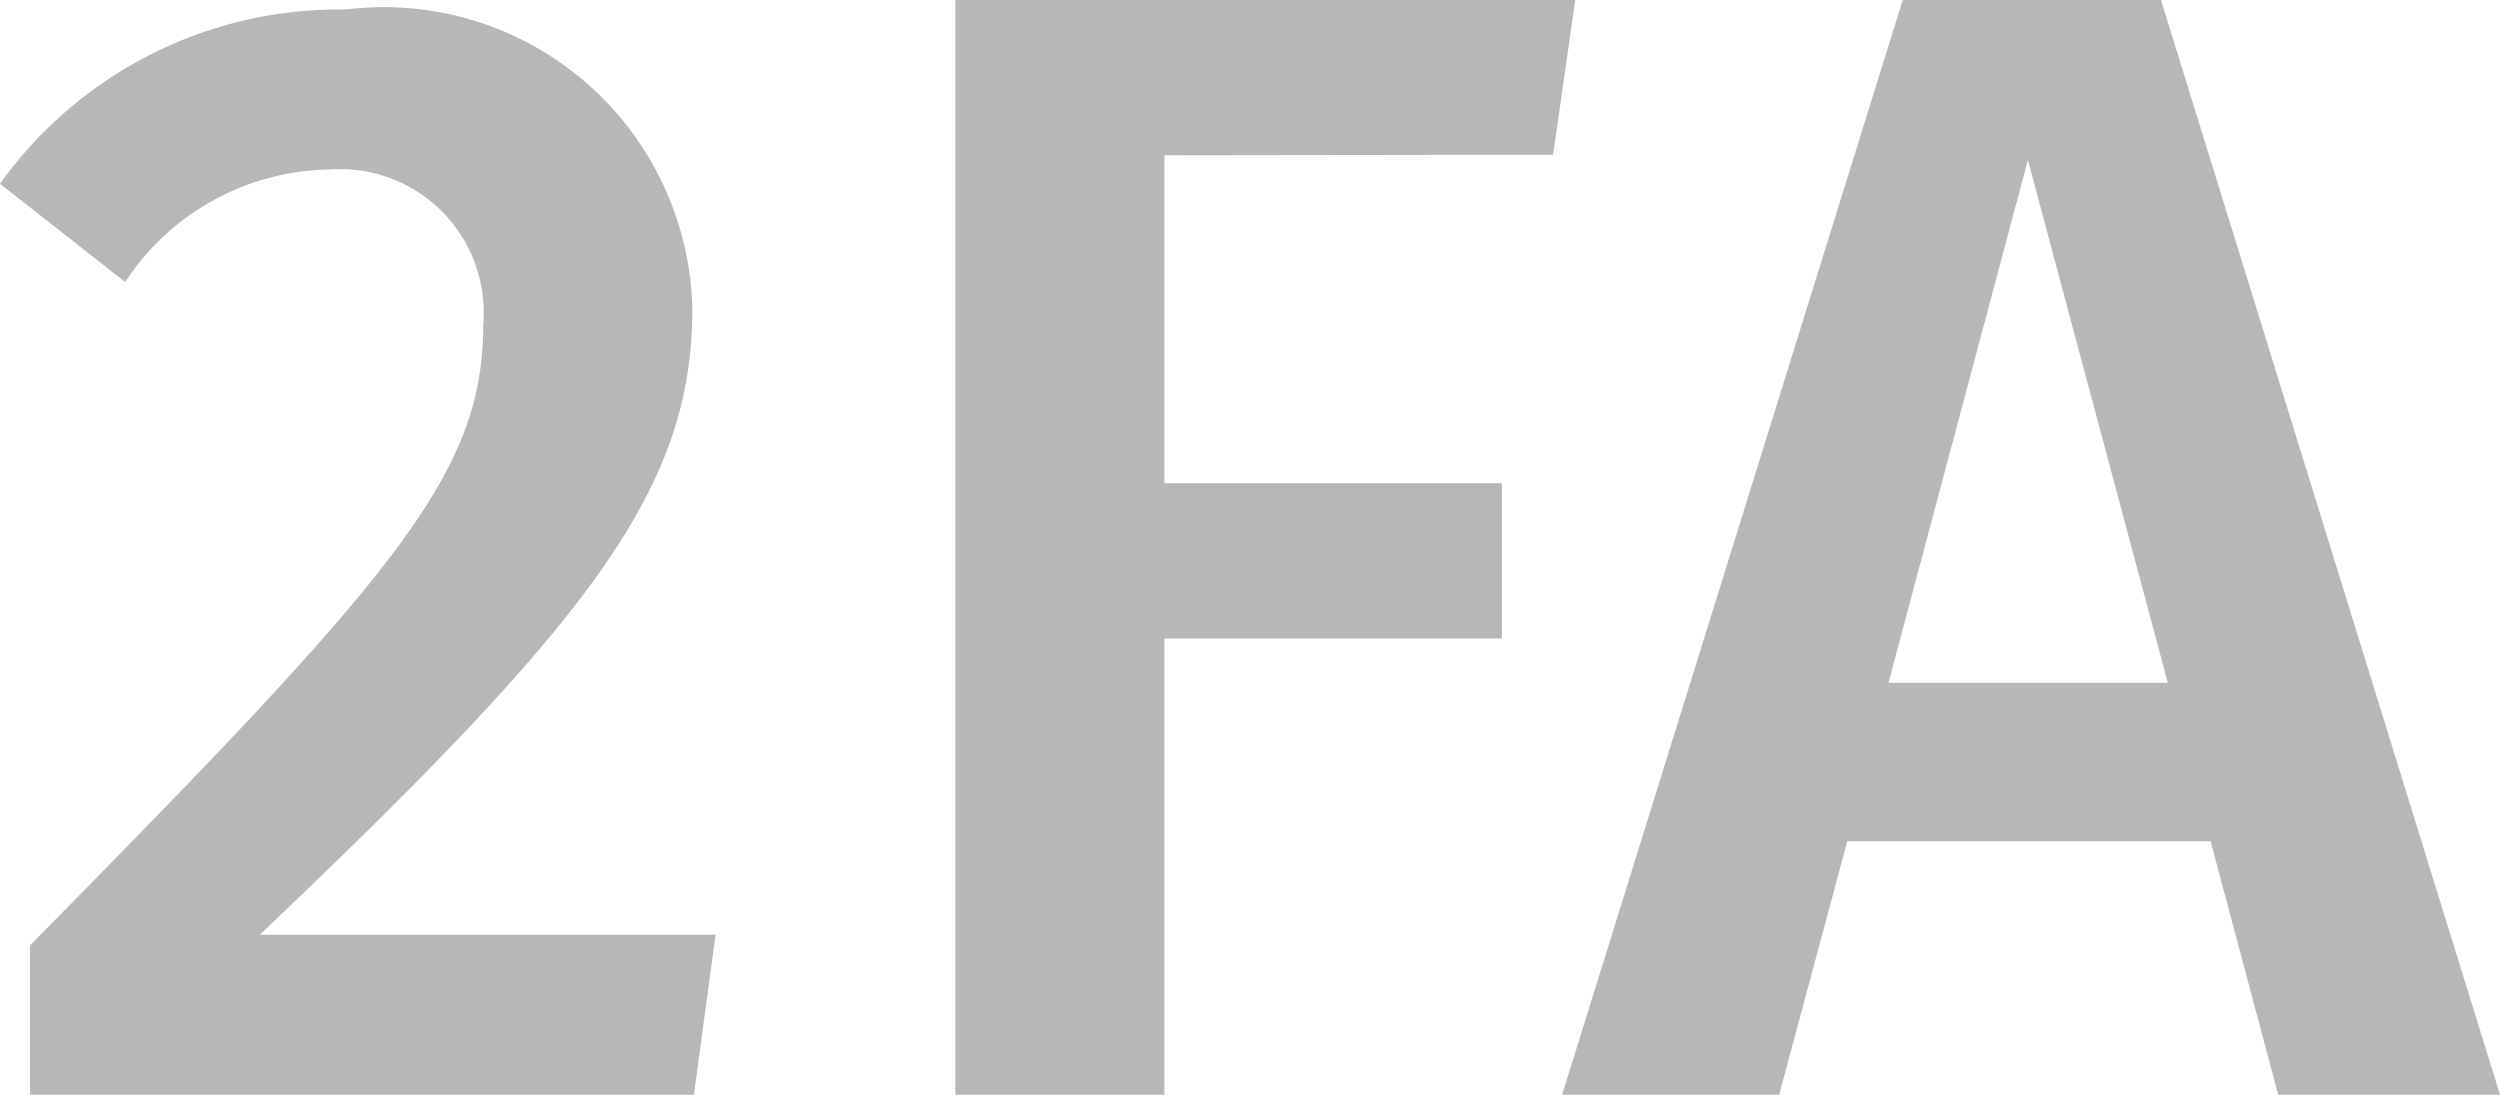 <svg xmlns="http://www.w3.org/2000/svg" width="18.936" height="8.292" viewBox="0 0 18.936 8.292"><defs><style>.a{fill:#b7b7b7;}</style></defs><g transform="translate(3708 17338.999)"><path class="a" d="M2.8-8.22A3.159,3.159,0,0,0,.18-6.9l.948.744a1.883,1.883,0,0,1,1.548-.852A1.087,1.087,0,0,1,3.84-5.832c0,1.14-.672,1.9-3.432,4.7V0H5.436L5.6-1.212H2.148c2.5-2.376,3.276-3.372,3.276-4.74A2.337,2.337,0,0,0,2.8-8.22Zm9.144,1.1.168-1.176H7.416V0H9V-3.456h2.556V-4.632H9V-7.116Zm4.98,5.2L17.436,0h1.68L16.548-8.292H14.592L12.012,0h1.644l.516-1.92ZM16.6-3.12H14.484L15.54-7.08Z" transform="translate(-3708.18 -17330.707)"/></g></svg>